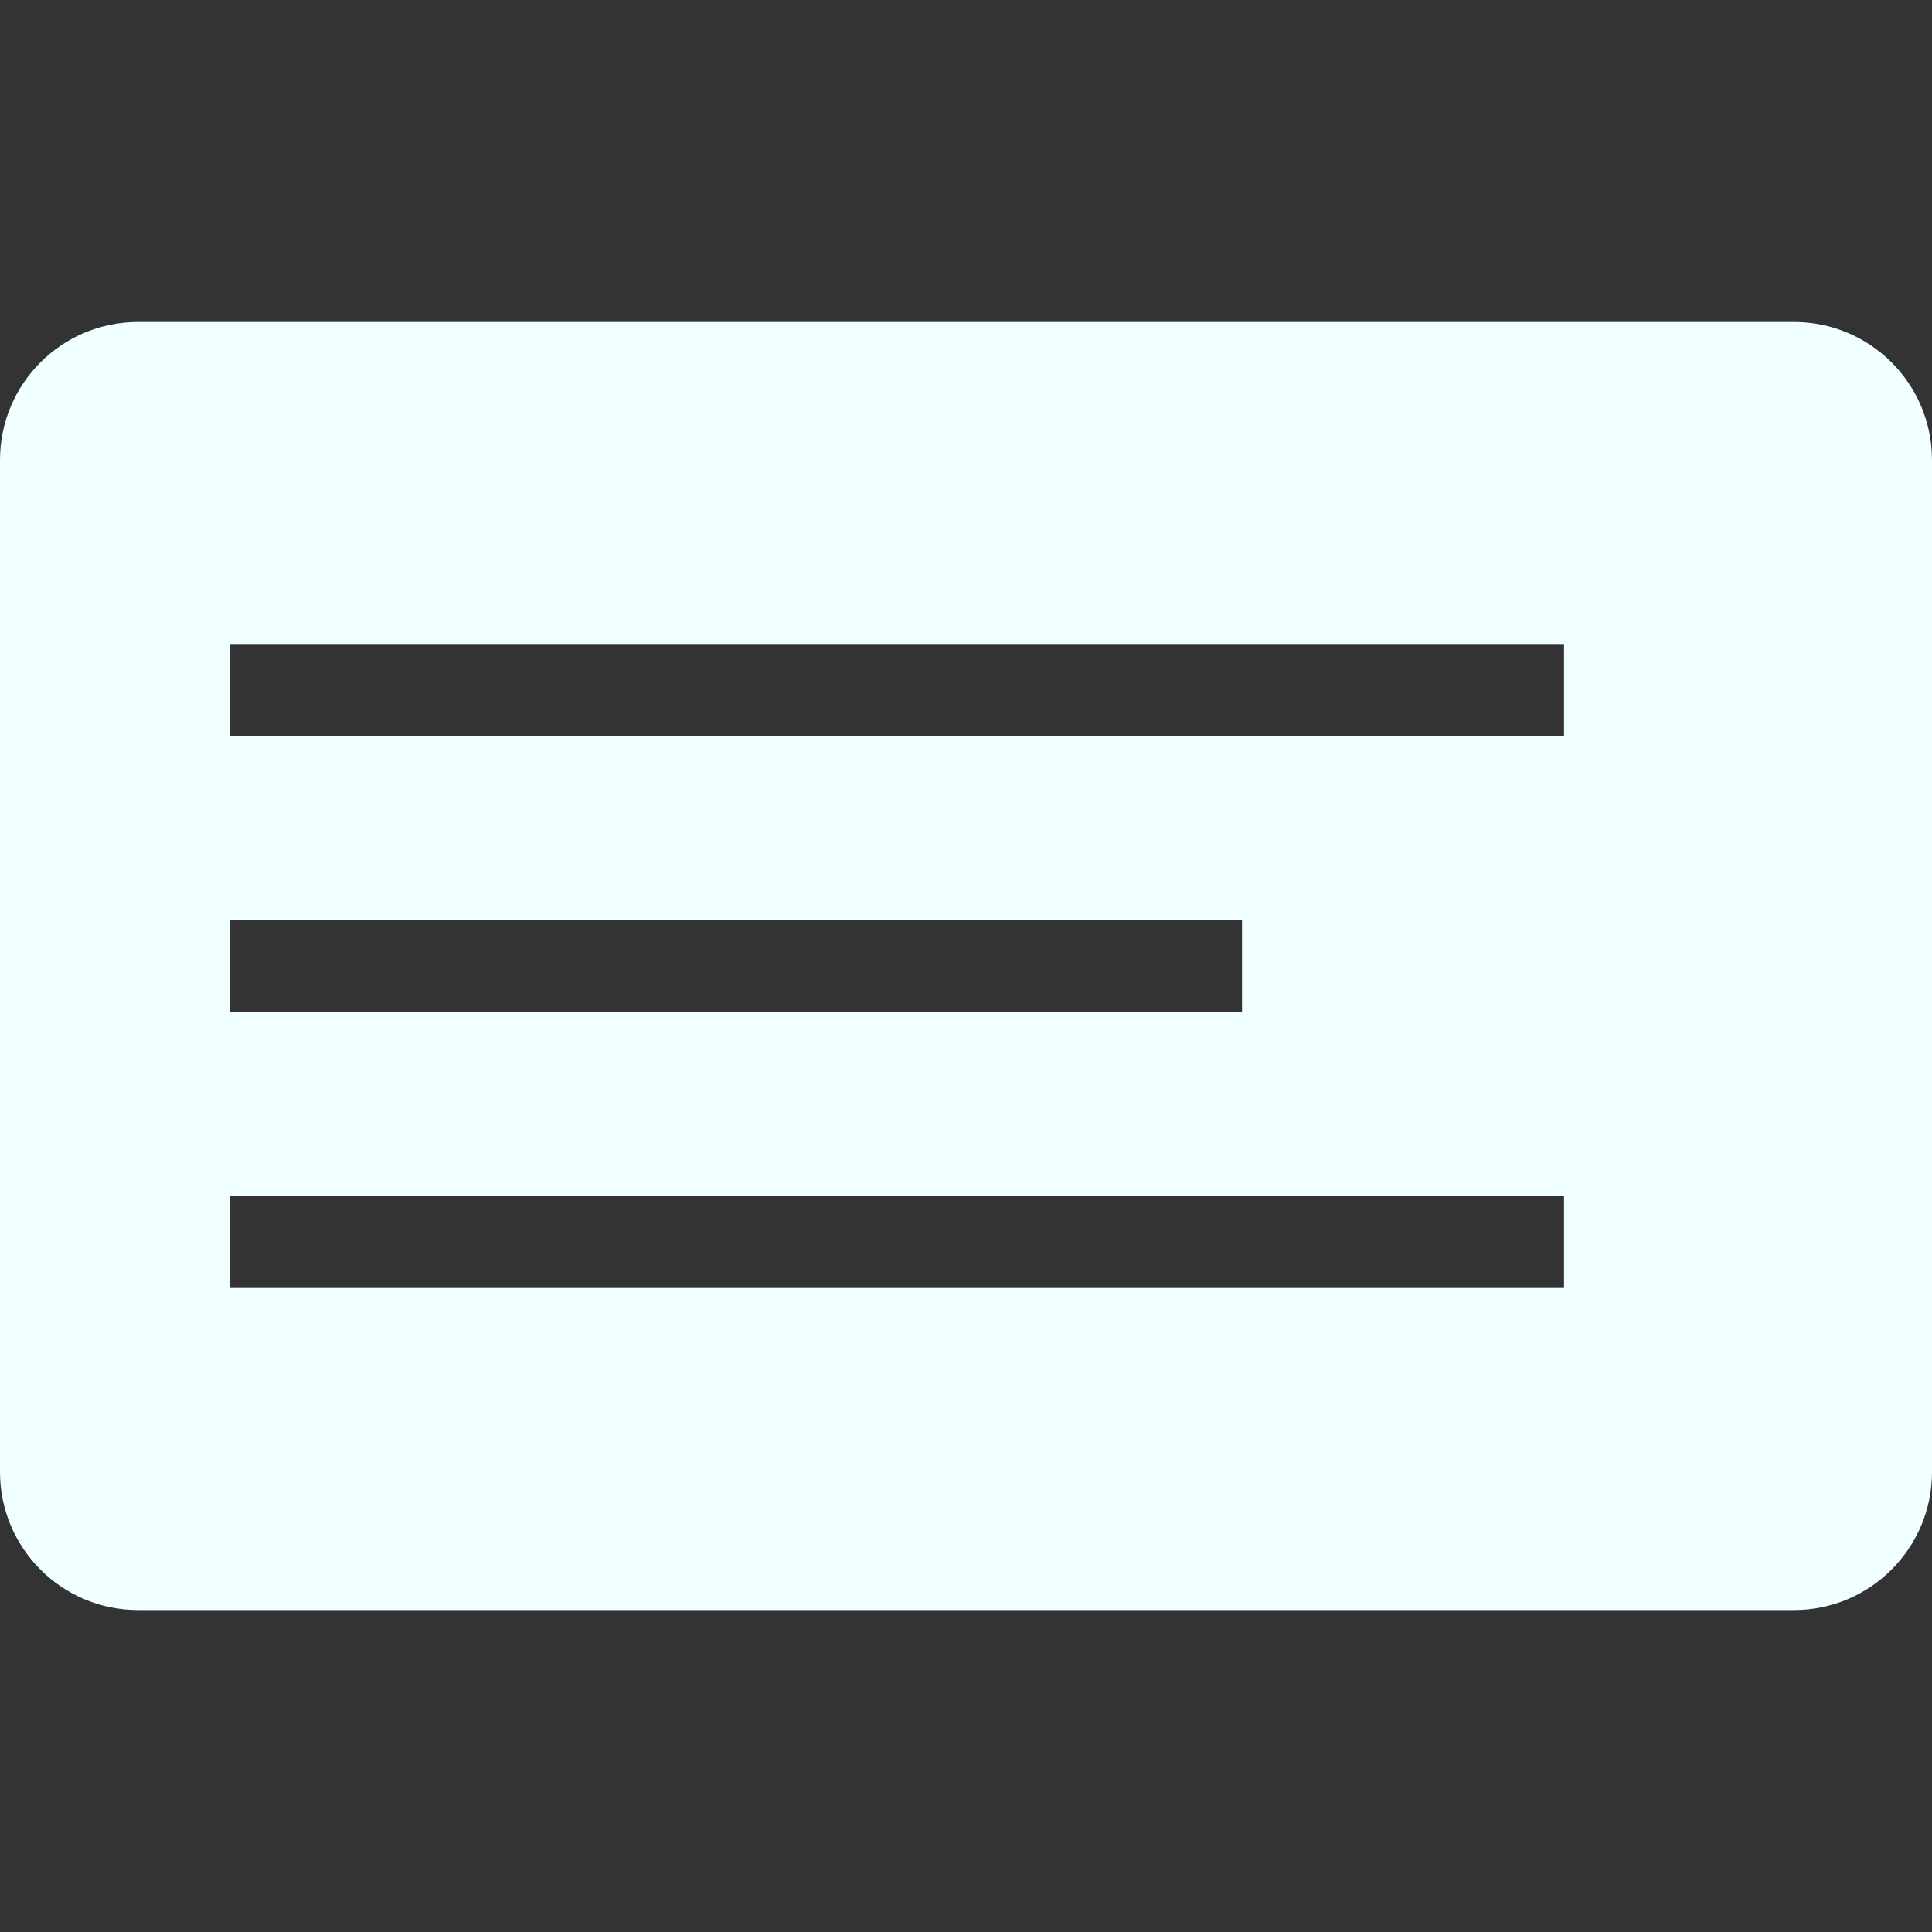 <?xml version="1.0" encoding="UTF-8" standalone="no"?>
<svg xmlns:rdf="http://www.w3.org/1999/02/22-rdf-syntax-ns#" xmlns="http://www.w3.org/2000/svg" xml:space="preserve" height="48" width="48" version="1.1" enable-background="new 0 0 76.00 76.00" xmlns:cc="http://creativecommons.org/ns#" xmlns:dc="http://purl.org/dc/elements/1.1/" viewBox="0 0 48 48"><rect x="0" y="0" width="48" height="48" fill="#333333" stroke="none"/><path stroke-linejoin="round" d="m3.429 8h41.143c1.893 0 3.428 1.535 3.428 3.429v25.143c0 1.893-1.535 3.429-3.429 3.429h-41.143c-1.893-0.001-3.428-1.536-3.428-3.43v-25.142c0-1.894 1.535-3.429 3.429-3.429zm2.286 8v2.286h33.143v-2.286h-33.143zm0 6.857v2.286h25.143v-2.286h-25.143zm0 6.857v2.286h33.143v-2.286h-33.143z" stroke-width=".2" fill="#f0ffff"/></svg>
